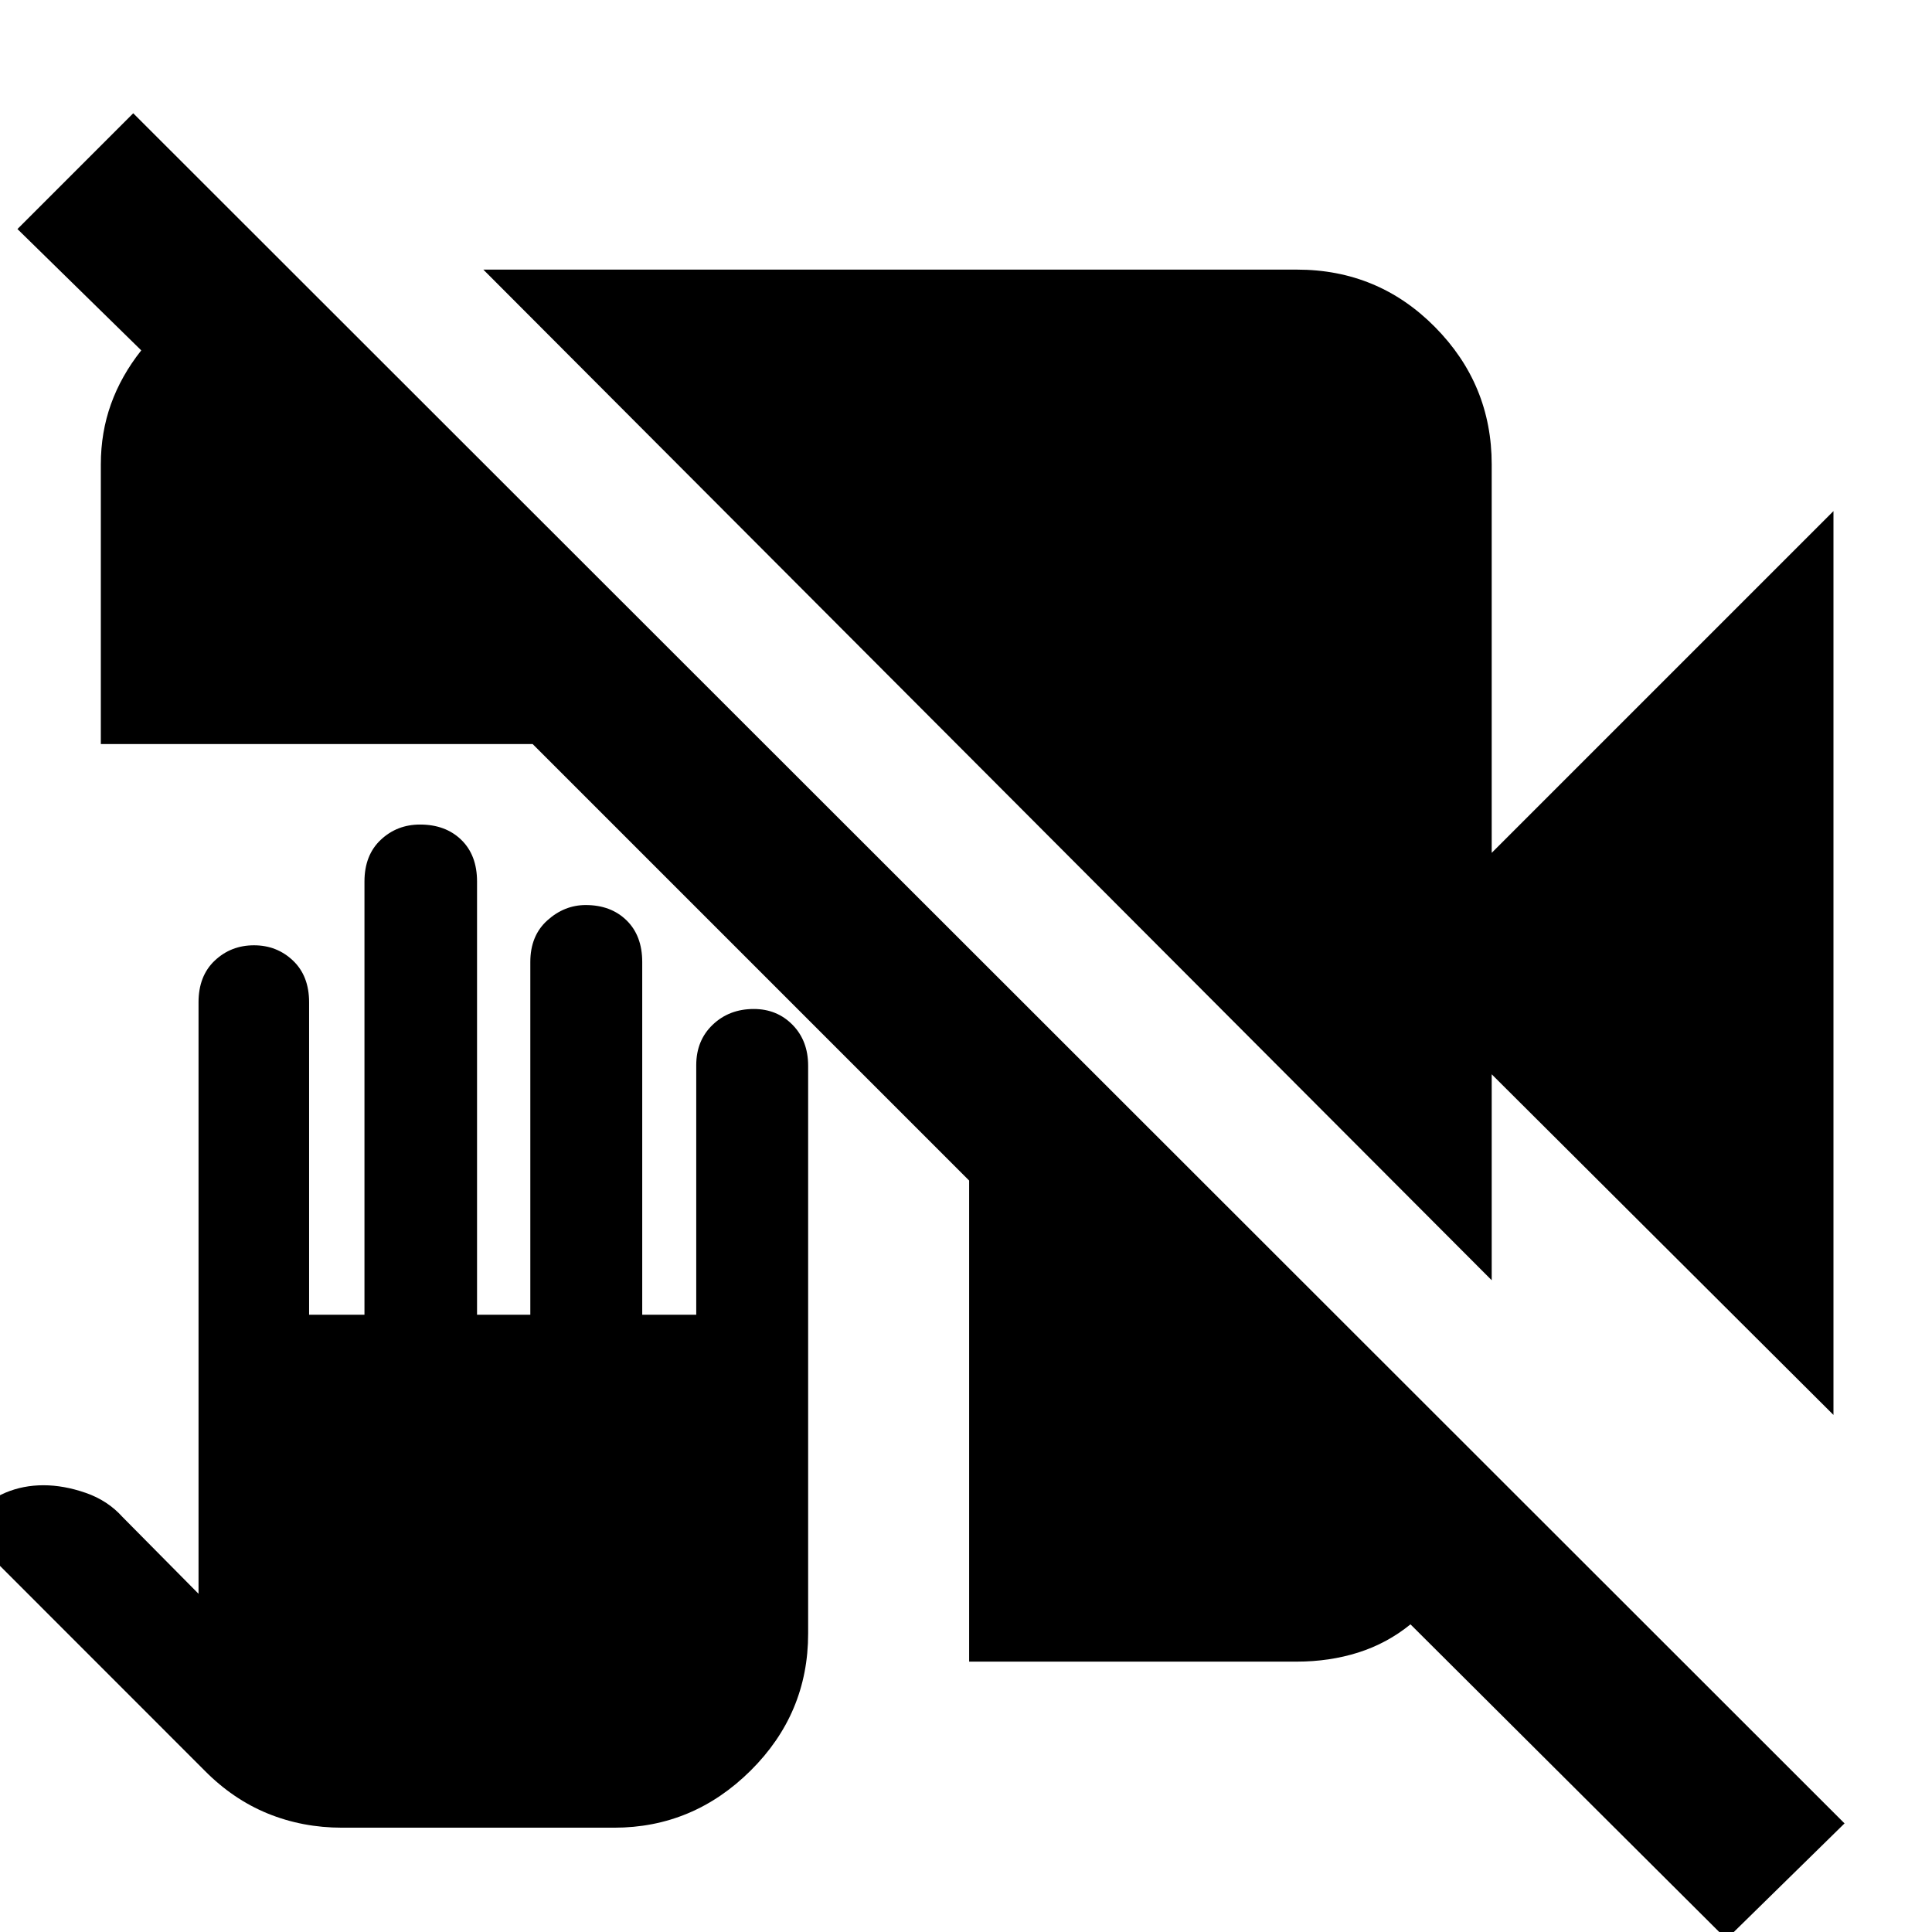 <svg xmlns="http://www.w3.org/2000/svg" height="40" viewBox="0 -960 960 960" width="40"><path d="M857.87 3.58 700.86-152.87q-11.62 9.45-25.93 13.99-14.31 4.53-30.58 4.53H481.56v-239.04l-216.89-216.9H50.1v-138.93q0-15.92 5.04-29.97 5.03-14.06 15.05-26.71L8.67-846.19l57.53-57.53L916.54-53.96 857.87 3.58Zm53.17-260.51L741.22-426.19v102.34L240.17-826.03h404.24q40.38 0 68.59 28.5 28.22 28.49 28.22 68.31v193l169.82-169.82v449.11ZM169.96-51.83q-19.7 0-36.99-7.07-17.29-7.08-31.43-21.44L-19.27-201.2l6.79-5.66q6.44-7.78 15.22-11.45 8.78-3.68 18.87-3.68 10.08 0 21 3.79 10.91 3.78 18.3 12.01l37.74 38.13v-293.92q0-13.09 8.05-20.7 8.06-7.61 19.5-7.61 11.38 0 19.39 7.61 8 7.61 8 20.7v155.27h27.51v-215.27q0-13.09 8.07-20.7 8.07-7.61 19.54-7.61 12.69 0 20.51 7.61 7.82 7.61 7.82 20.7v215.27h26.47v-175.27q0-13.09 8.47-20.7 8.46-7.61 19.07-7.61 12.5 0 20.28 7.61 7.79 7.61 7.79 20.7v175.27h26.84v-124.02q0-12.29 8.19-20.1 8.19-7.81 20.38-7.81 11.58 0 19.31 7.9 7.72 7.89 7.72 20.31v282.17q0 39.7-28.59 68.07-28.6 28.36-67.84 28.36H169.96Z"/></svg>